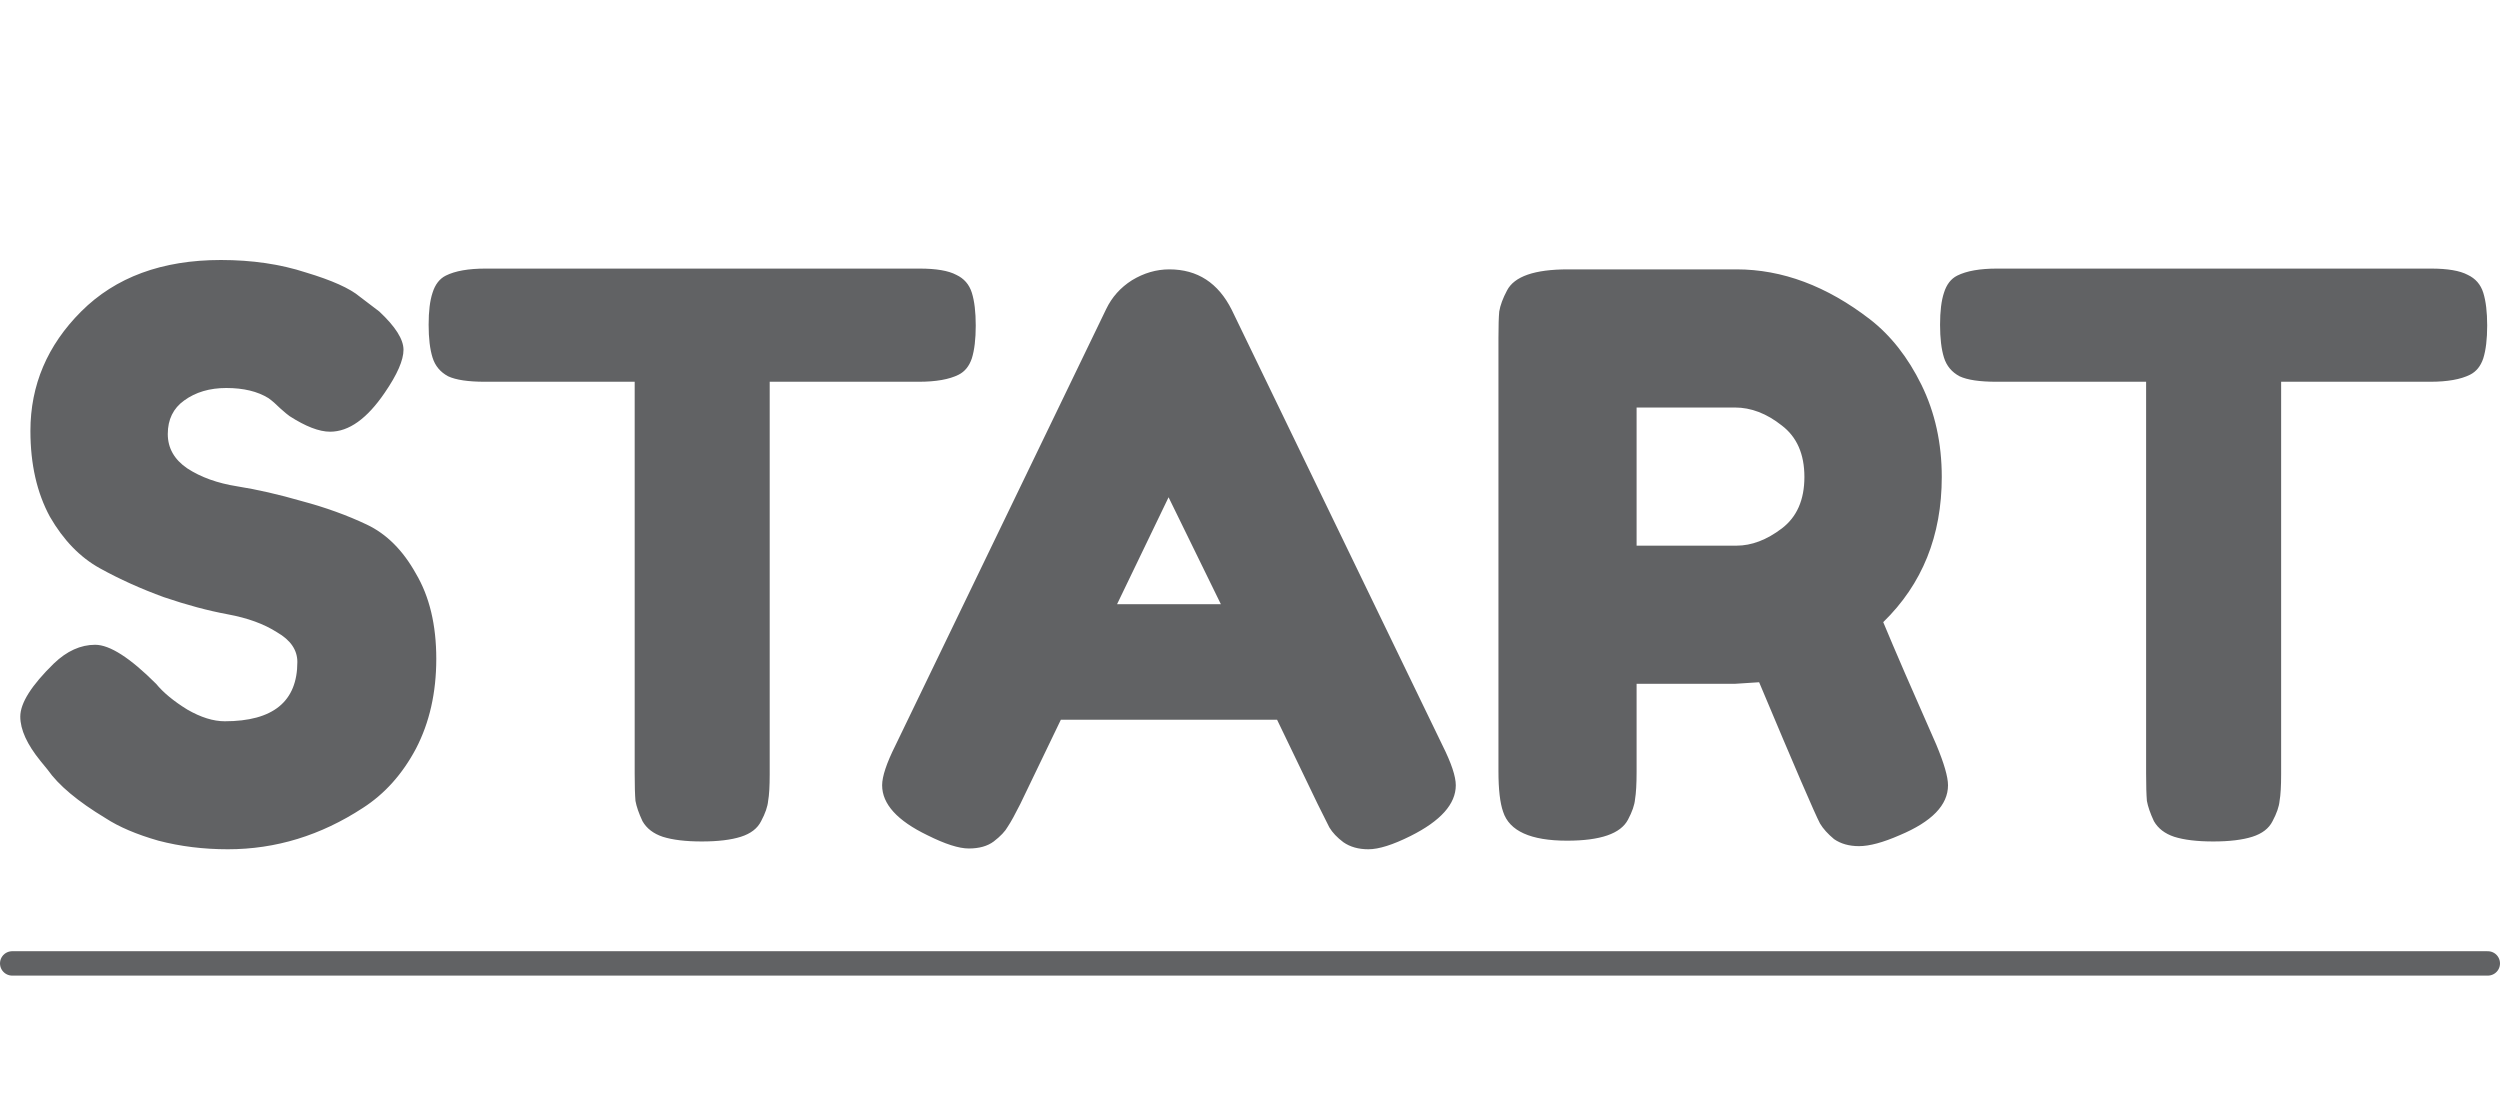 <svg width="205" height="90" viewBox="0 0 205 90" fill="none" xmlns="http://www.w3.org/2000/svg">
<path d="M3.326 62.408C2.217 61.043 1.663 59.827 1.663 58.76C1.663 57.651 2.58 56.2 4.415 54.408C5.481 53.384 6.612 52.872 7.806 52.872C9.001 52.872 10.665 53.939 12.799 56.072C13.396 56.797 14.249 57.501 15.358 58.184C16.468 58.824 17.492 59.144 18.43 59.144C22.398 59.144 24.383 57.523 24.383 54.28C24.383 53.299 23.828 52.488 22.718 51.848C21.652 51.165 20.308 50.675 18.686 50.376C17.065 50.077 15.316 49.608 13.438 48.968C11.561 48.285 9.812 47.496 8.191 46.6C6.569 45.704 5.204 44.296 4.095 42.376C3.028 40.413 2.494 38.067 2.494 35.336C2.494 31.581 3.881 28.317 6.654 25.544C9.47 22.728 13.289 21.32 18.11 21.32C20.671 21.32 22.996 21.661 25.087 22.344C27.22 22.984 28.692 23.645 29.503 24.328L31.102 25.544C32.425 26.781 33.087 27.827 33.087 28.68C33.087 29.533 32.575 30.707 31.55 32.2C30.1 34.333 28.607 35.4 27.07 35.4C26.174 35.4 25.065 34.973 23.742 34.12C23.614 34.035 23.358 33.821 22.974 33.48C22.633 33.139 22.313 32.861 22.015 32.648C21.119 32.093 19.966 31.816 18.558 31.816C17.193 31.816 16.041 32.157 15.102 32.84C14.207 33.48 13.758 34.397 13.758 35.592C13.758 36.744 14.292 37.683 15.358 38.408C16.468 39.133 17.833 39.624 19.454 39.88C21.076 40.136 22.846 40.541 24.767 41.096C26.686 41.608 28.457 42.248 30.078 43.016C31.7 43.784 33.044 45.128 34.111 47.048C35.22 48.925 35.775 51.251 35.775 54.024C35.775 56.797 35.22 59.251 34.111 61.384C33.001 63.475 31.55 65.096 29.759 66.248C26.302 68.509 22.612 69.64 18.686 69.64C16.681 69.64 14.783 69.405 12.991 68.936C11.198 68.424 9.748 67.805 8.639 67.08C6.377 65.715 4.798 64.392 3.902 63.112L3.326 62.408ZM39.819 22.024H75.403C76.769 22.024 77.772 22.195 78.412 22.536C79.052 22.835 79.478 23.325 79.692 24.008C79.905 24.691 80.011 25.587 80.011 26.696C80.011 27.805 79.905 28.701 79.692 29.384C79.478 30.024 79.115 30.472 78.603 30.728C77.835 31.112 76.748 31.304 75.34 31.304H63.115V63.496C63.115 64.477 63.073 65.203 62.987 65.672C62.945 66.141 62.753 66.696 62.411 67.336C62.113 67.933 61.558 68.36 60.748 68.616C59.937 68.872 58.87 69 57.547 69C56.225 69 55.158 68.872 54.347 68.616C53.58 68.36 53.025 67.933 52.684 67.336C52.385 66.696 52.193 66.141 52.108 65.672C52.065 65.16 52.044 64.413 52.044 63.432V31.304H39.755C38.39 31.304 37.388 31.155 36.748 30.856C36.108 30.515 35.681 30.003 35.468 29.32C35.254 28.637 35.148 27.741 35.148 26.632C35.148 25.523 35.254 24.648 35.468 24.008C35.681 23.325 36.044 22.856 36.556 22.6C37.324 22.216 38.411 22.024 39.819 22.024ZM101.007 25.416L118.287 61.128C119.012 62.579 119.375 63.667 119.375 64.392C119.375 65.928 118.138 67.315 115.663 68.552C114.212 69.277 113.06 69.64 112.207 69.64C111.396 69.64 110.714 69.448 110.159 69.064C109.647 68.68 109.263 68.275 109.007 67.848C108.794 67.421 108.474 66.781 108.047 65.928L104.719 59.016H86.991L83.663 65.928C83.236 66.781 82.895 67.4 82.639 67.784C82.426 68.168 82.042 68.573 81.487 69C80.975 69.384 80.292 69.576 79.439 69.576C78.628 69.576 77.498 69.213 76.047 68.488C73.572 67.293 72.335 65.928 72.335 64.392C72.335 63.667 72.698 62.579 73.423 61.128L90.703 25.352C91.172 24.371 91.876 23.581 92.815 22.984C93.796 22.387 94.82 22.088 95.887 22.088C98.191 22.088 99.898 23.197 101.007 25.416ZM95.823 40.776L91.599 49.544H100.111L95.823 40.776ZM158.777 61.064C159.417 62.6 159.737 63.709 159.737 64.392C159.737 66.013 158.414 67.379 155.769 68.488C154.403 69.085 153.294 69.384 152.441 69.384C151.63 69.384 150.947 69.192 150.393 68.808C149.881 68.381 149.497 67.955 149.241 67.528C148.814 66.717 147.15 62.856 144.249 55.944L142.265 56.072H134.201V63.304C134.201 64.285 134.158 65.032 134.073 65.544C134.03 66.013 133.838 66.568 133.497 67.208C132.899 68.36 131.235 68.936 128.505 68.936C125.518 68.936 123.769 68.147 123.257 66.568C123.001 65.843 122.873 64.733 122.873 63.24V27.72C122.873 26.739 122.894 26.013 122.937 25.544C123.022 25.032 123.235 24.456 123.577 23.816C124.174 22.664 125.838 22.088 128.569 22.088H142.393C146.147 22.088 149.795 23.453 153.337 26.184C155.043 27.507 156.451 29.299 157.561 31.56C158.67 33.821 159.225 36.339 159.225 39.112C159.225 43.933 157.625 47.901 154.425 51.016C155.363 53.277 156.814 56.627 158.777 61.064ZM134.201 44.744H142.393C143.63 44.744 144.867 44.275 146.105 43.336C147.342 42.397 147.961 40.989 147.961 39.112C147.961 37.235 147.342 35.827 146.105 34.888C144.867 33.907 143.587 33.416 142.265 33.416H134.201V44.744ZM163.757 22.024H199.341C200.706 22.024 201.709 22.195 202.349 22.536C202.989 22.835 203.416 23.325 203.629 24.008C203.842 24.691 203.949 25.587 203.949 26.696C203.949 27.805 203.842 28.701 203.629 29.384C203.416 30.024 203.053 30.472 202.541 30.728C201.773 31.112 200.685 31.304 199.277 31.304H187.053V63.496C187.053 64.477 187.01 65.203 186.925 65.672C186.882 66.141 186.69 66.696 186.349 67.336C186.05 67.933 185.496 68.36 184.685 68.616C183.874 68.872 182.808 69 181.485 69C180.162 69 179.096 68.872 178.285 68.616C177.517 68.36 176.962 67.933 176.621 67.336C176.322 66.696 176.13 66.141 176.045 65.672C176.002 65.16 175.981 64.413 175.981 63.432V31.304H163.693C162.328 31.304 161.325 31.155 160.685 30.856C160.045 30.515 159.618 30.003 159.405 29.32C159.192 28.637 159.085 27.741 159.085 26.632C159.085 25.523 159.192 24.648 159.405 24.008C159.618 23.325 159.981 22.856 160.493 22.6C161.261 22.216 162.349 22.024 163.757 22.024Z" fill="#616264"/>
<line x1="1" y1="79" x2="204" y2="79" stroke="#616264" stroke-width="2" stroke-linecap="round"/>
</svg>
